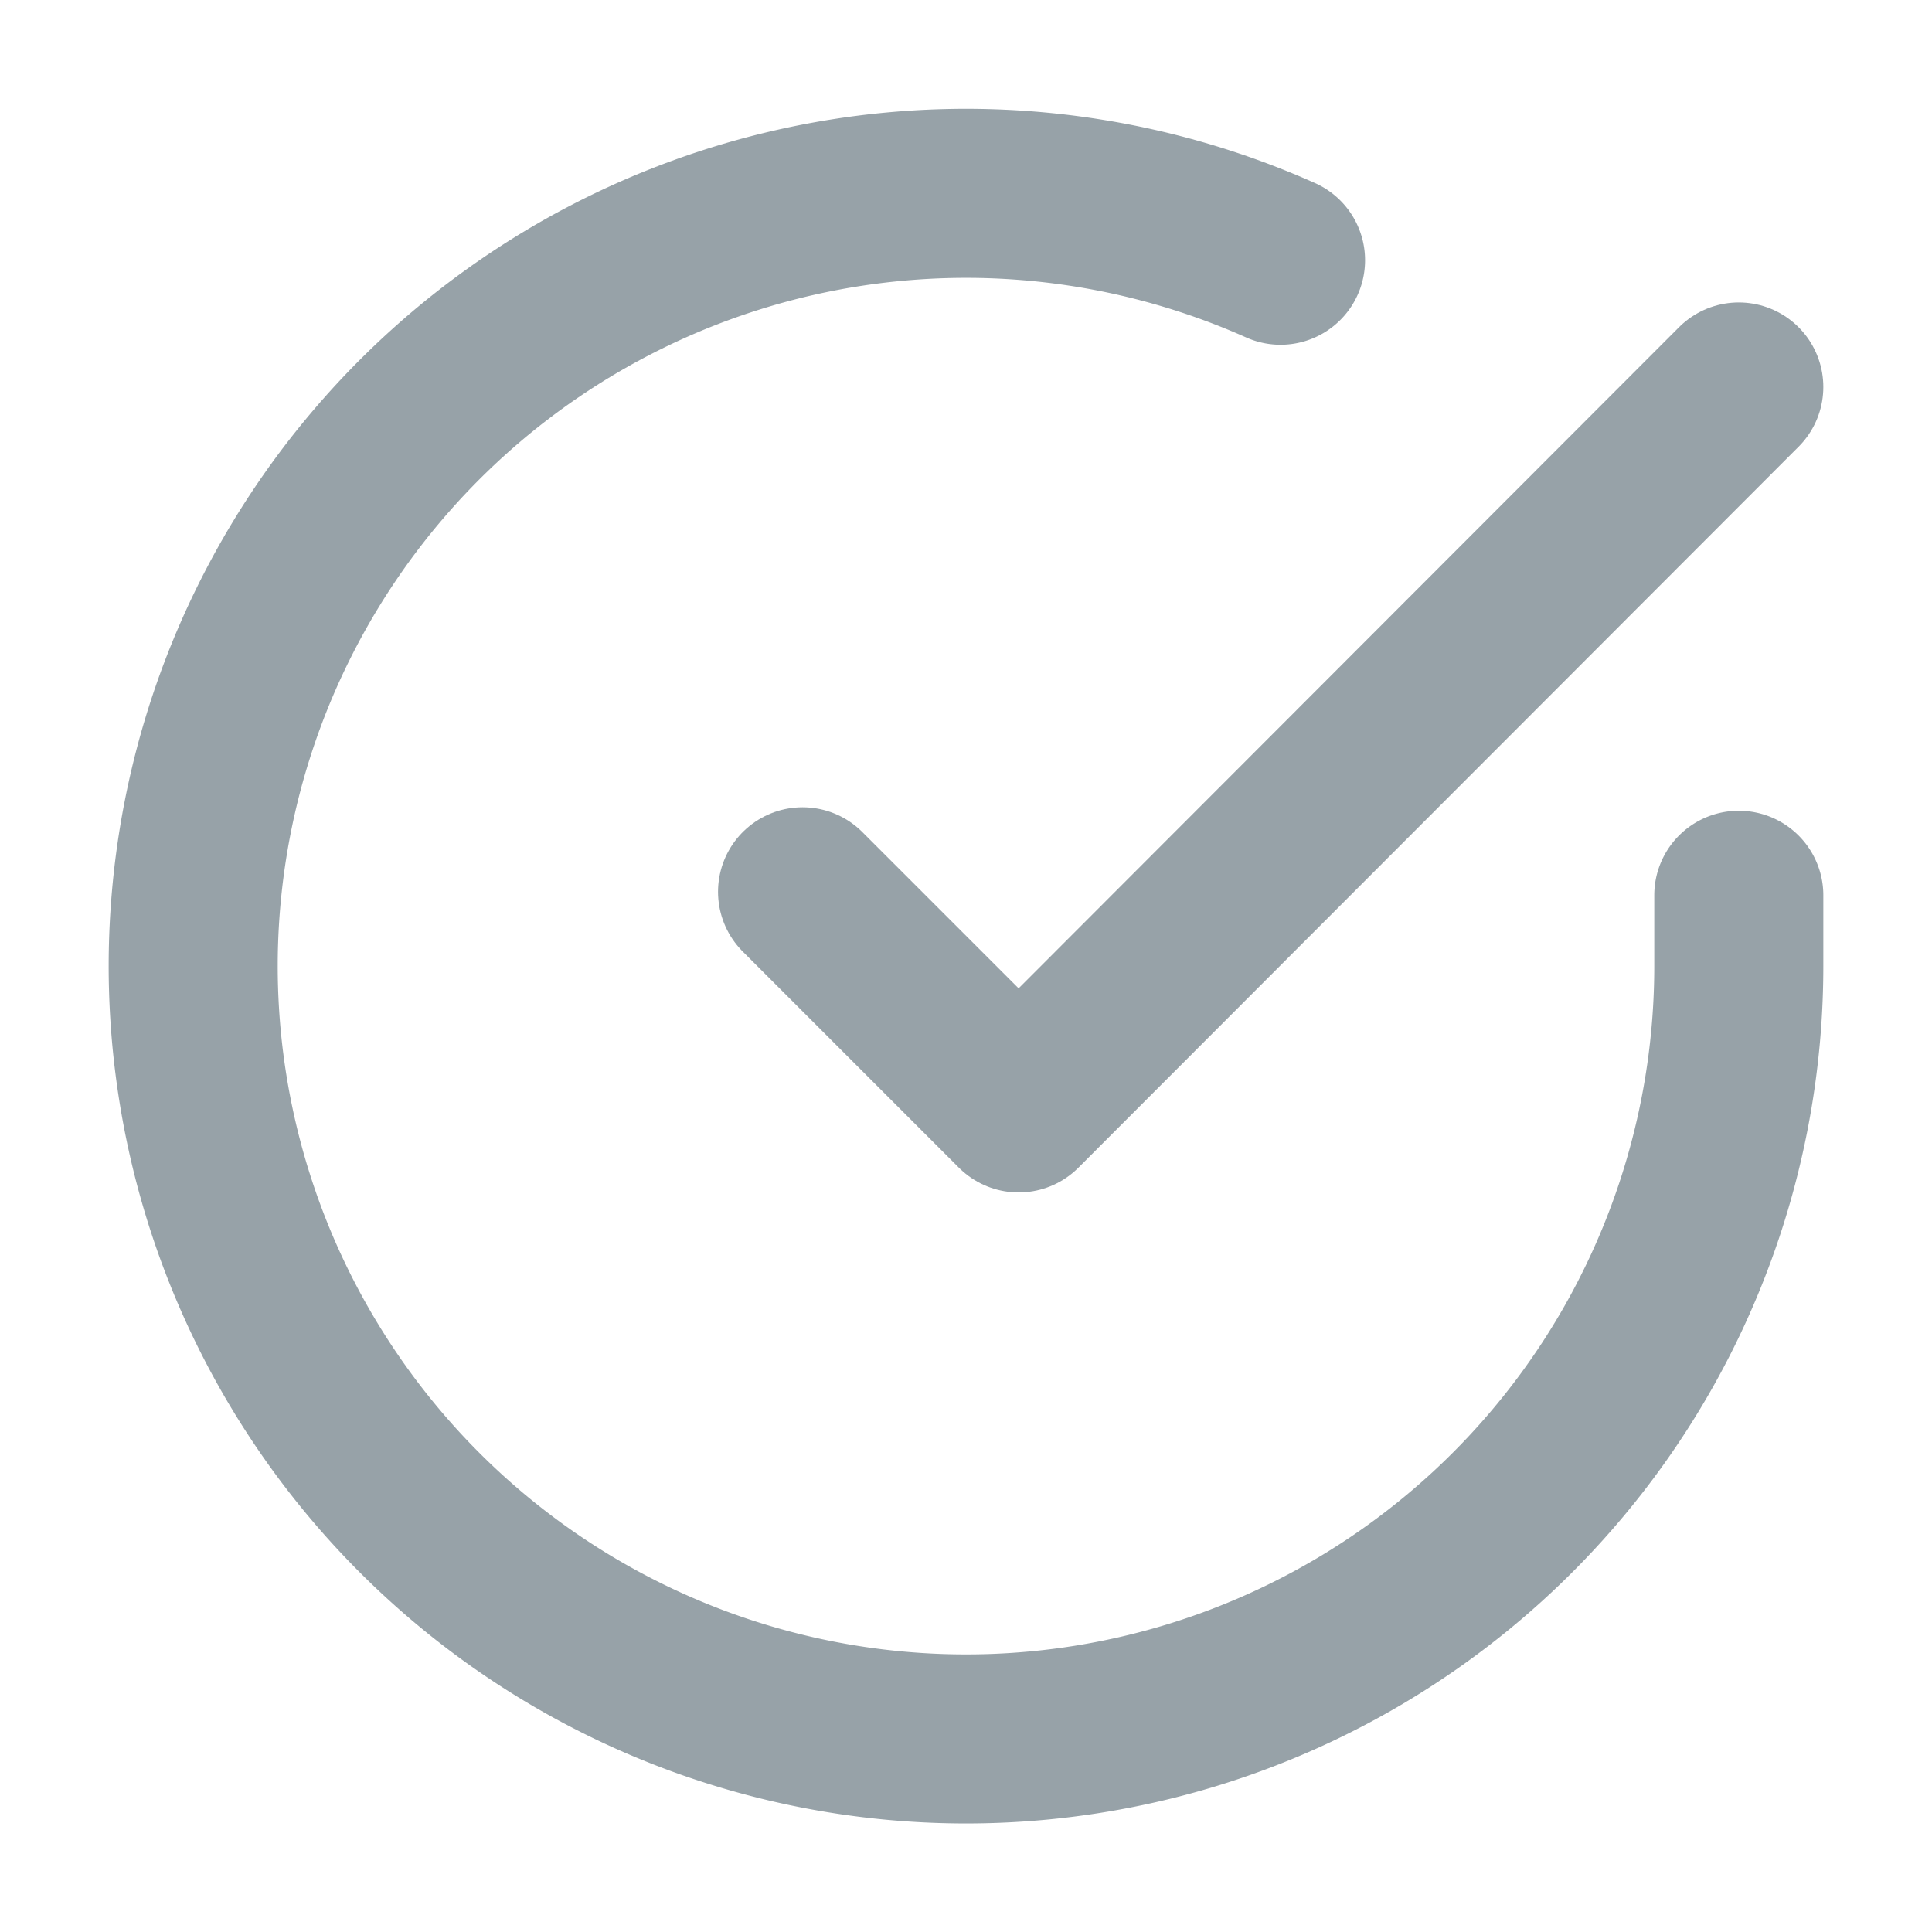 <svg xmlns="http://www.w3.org/2000/svg" id="W_Icons_Tick" width="20" height="20" viewBox="0 0 20 20">
    <defs>
        <style>
            .cls-2{fill:none;stroke:#97a2a8;stroke-linecap:round;stroke-linejoin:round;stroke-width:1.75px}
        </style>
    </defs>
    <path id="Rectangle_21140" fill="none" d="M0 0H20V20H0z"/>
    <g id="check-circle" transform="translate(0 .006)">
        <path id="Path_23154" d="M18 9.262V10a8 8 0 1 1-4.744-7.312" class="cls-2"/>
        <path id="Path_23155" d="M18.692 4l-7.455 7.463L9 9.226" class="cls-2" transform="translate(-.692)"/>
    </g>
</svg>

